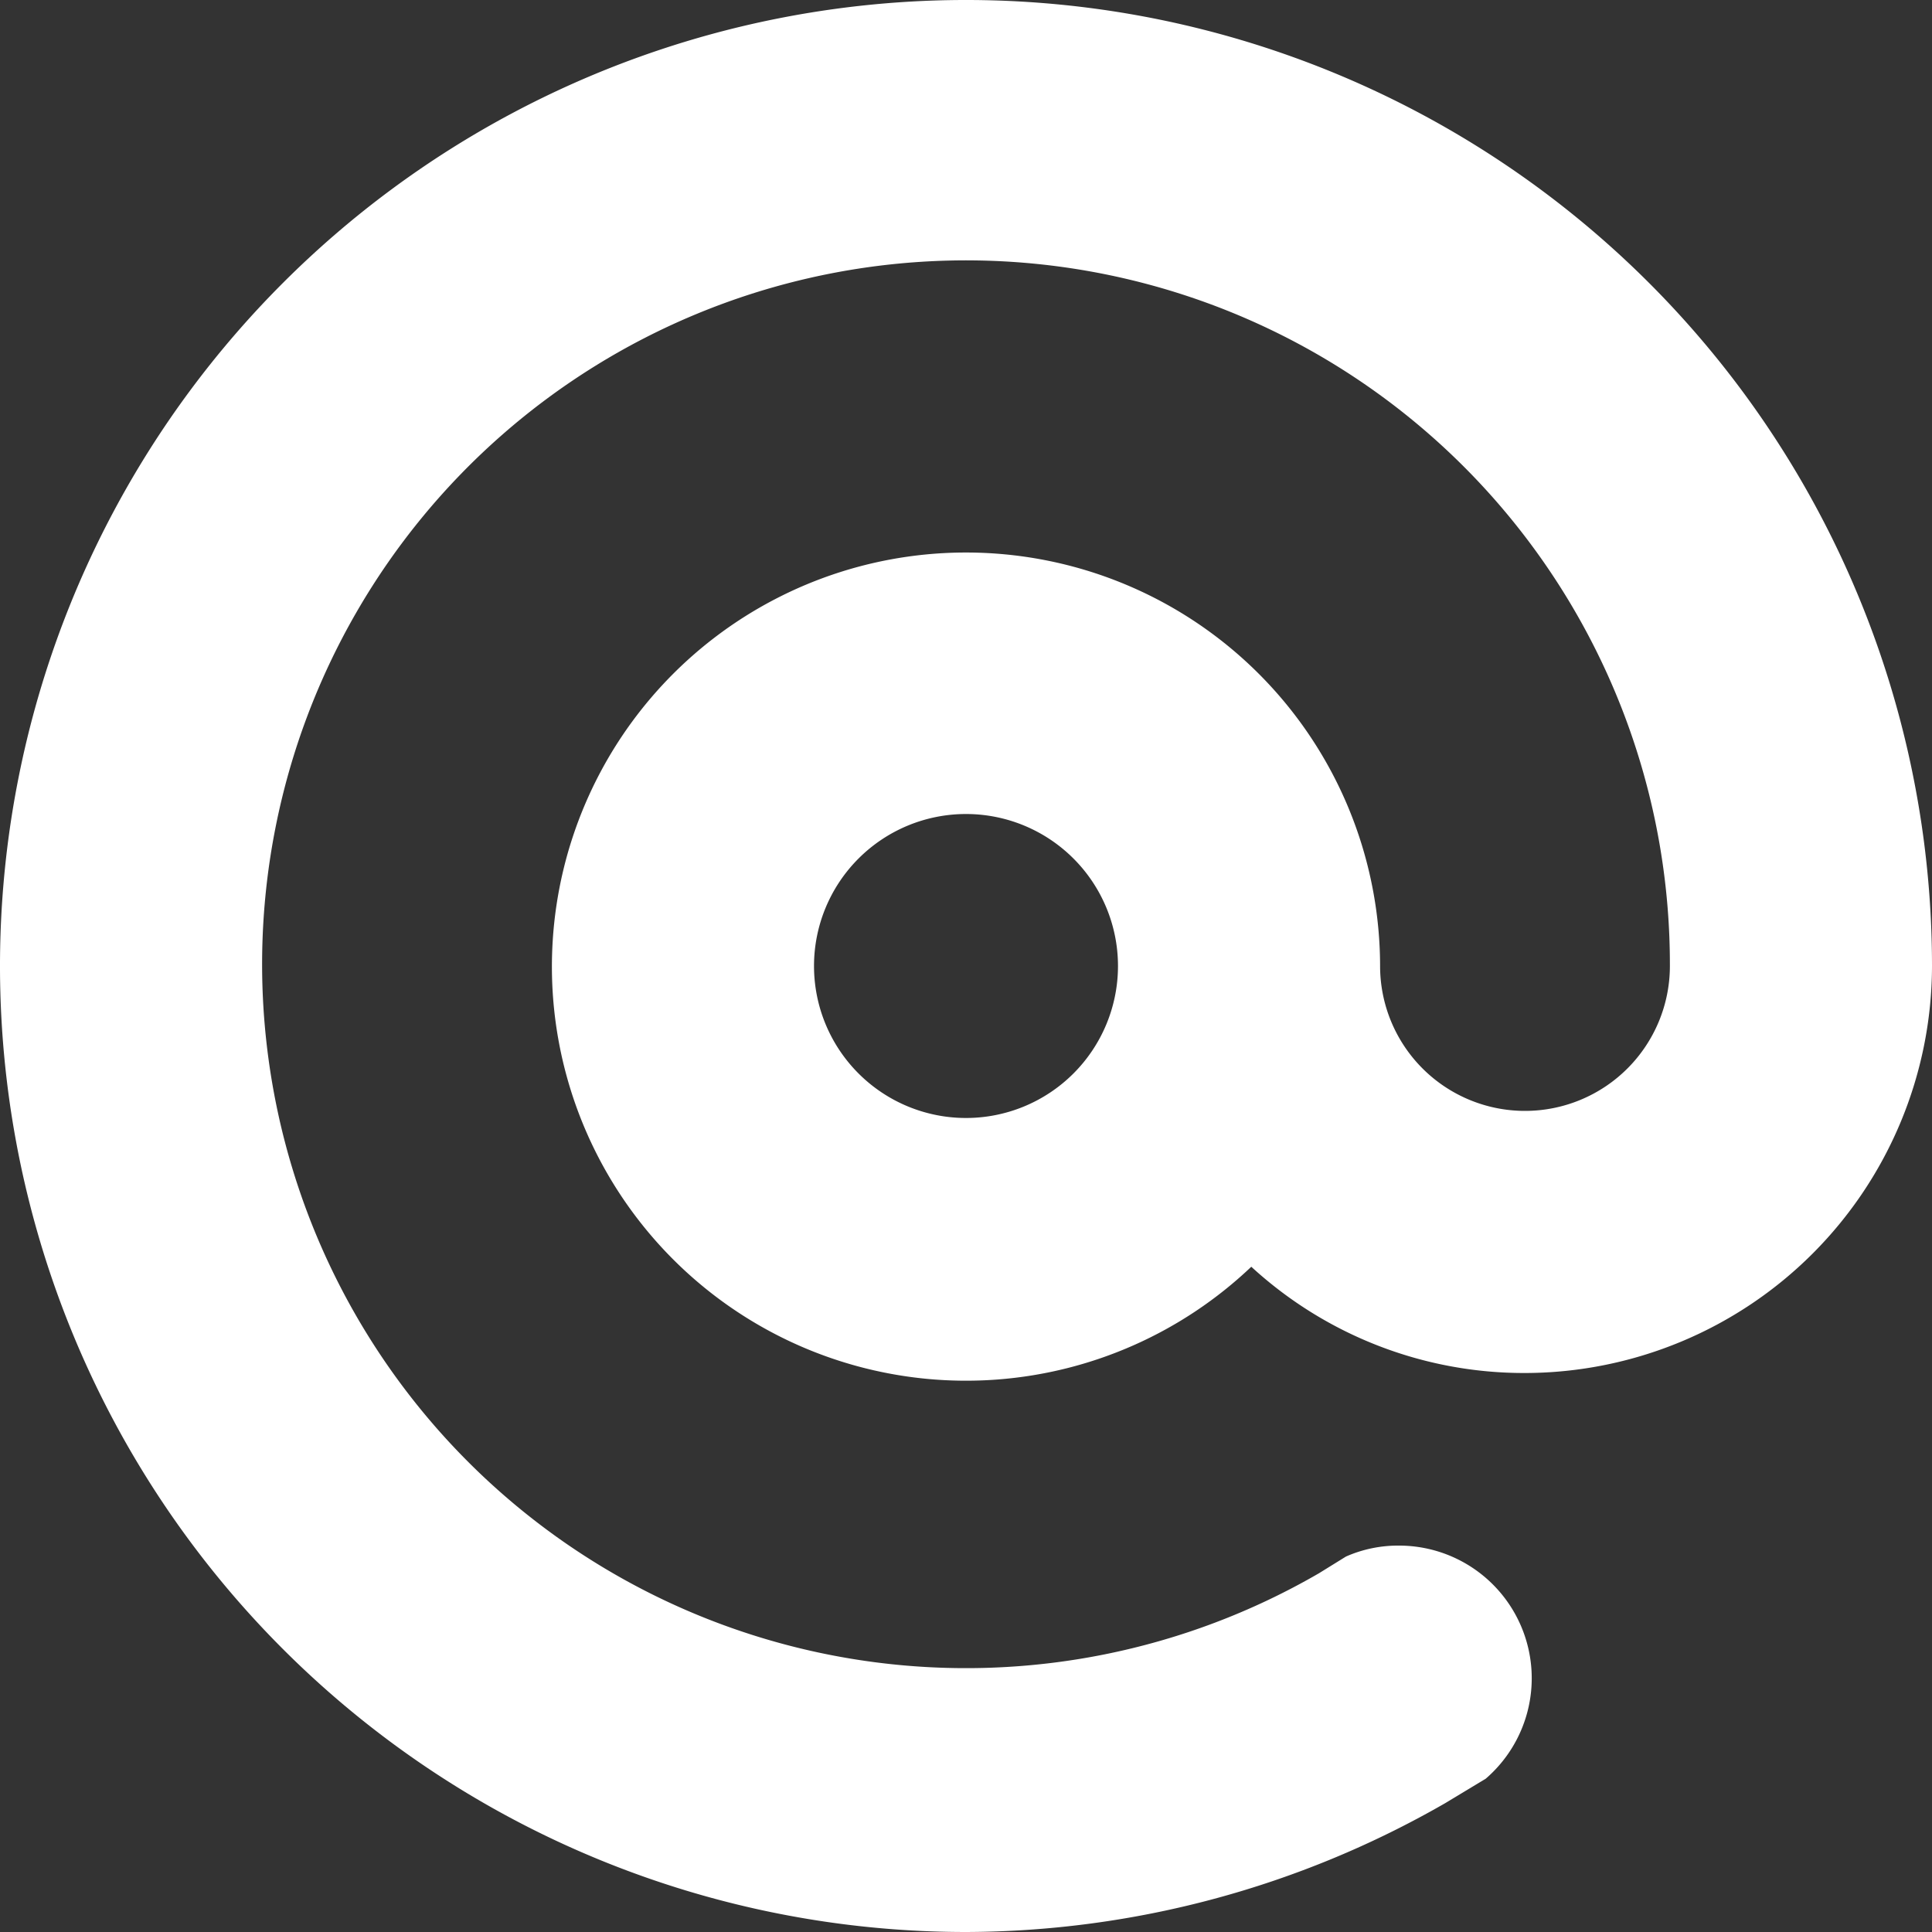 <svg id="Layer_1" data-name="Layer 1" xmlns="http://www.w3.org/2000/svg" viewBox="0 0 30 30"><rect x="0" y="0" width="30" height="30" fill="#333333" stroke="none"/><title>email active</title><path d="M15,30a15,15,0,0,0,7.44-2l.63-.38A2.06,2.06,0,0,0,21.72,24a2,2,0,0,0-.82.17l-.42.26A10.93,10.93,0,1,1,25.93,15a2.25,2.25,0,0,1-4.5,0,6.43,6.43,0,1,0-2,4.67,6.26,6.26,0,0,0,4.26,1.65A6.33,6.33,0,0,0,30,15,15,15,0,1,0,15,30Zm0-12.64A2.36,2.36,0,1,1,17.36,15,2.36,2.36,0,0,1,15,17.36Z" fill="#fff"/></svg>
